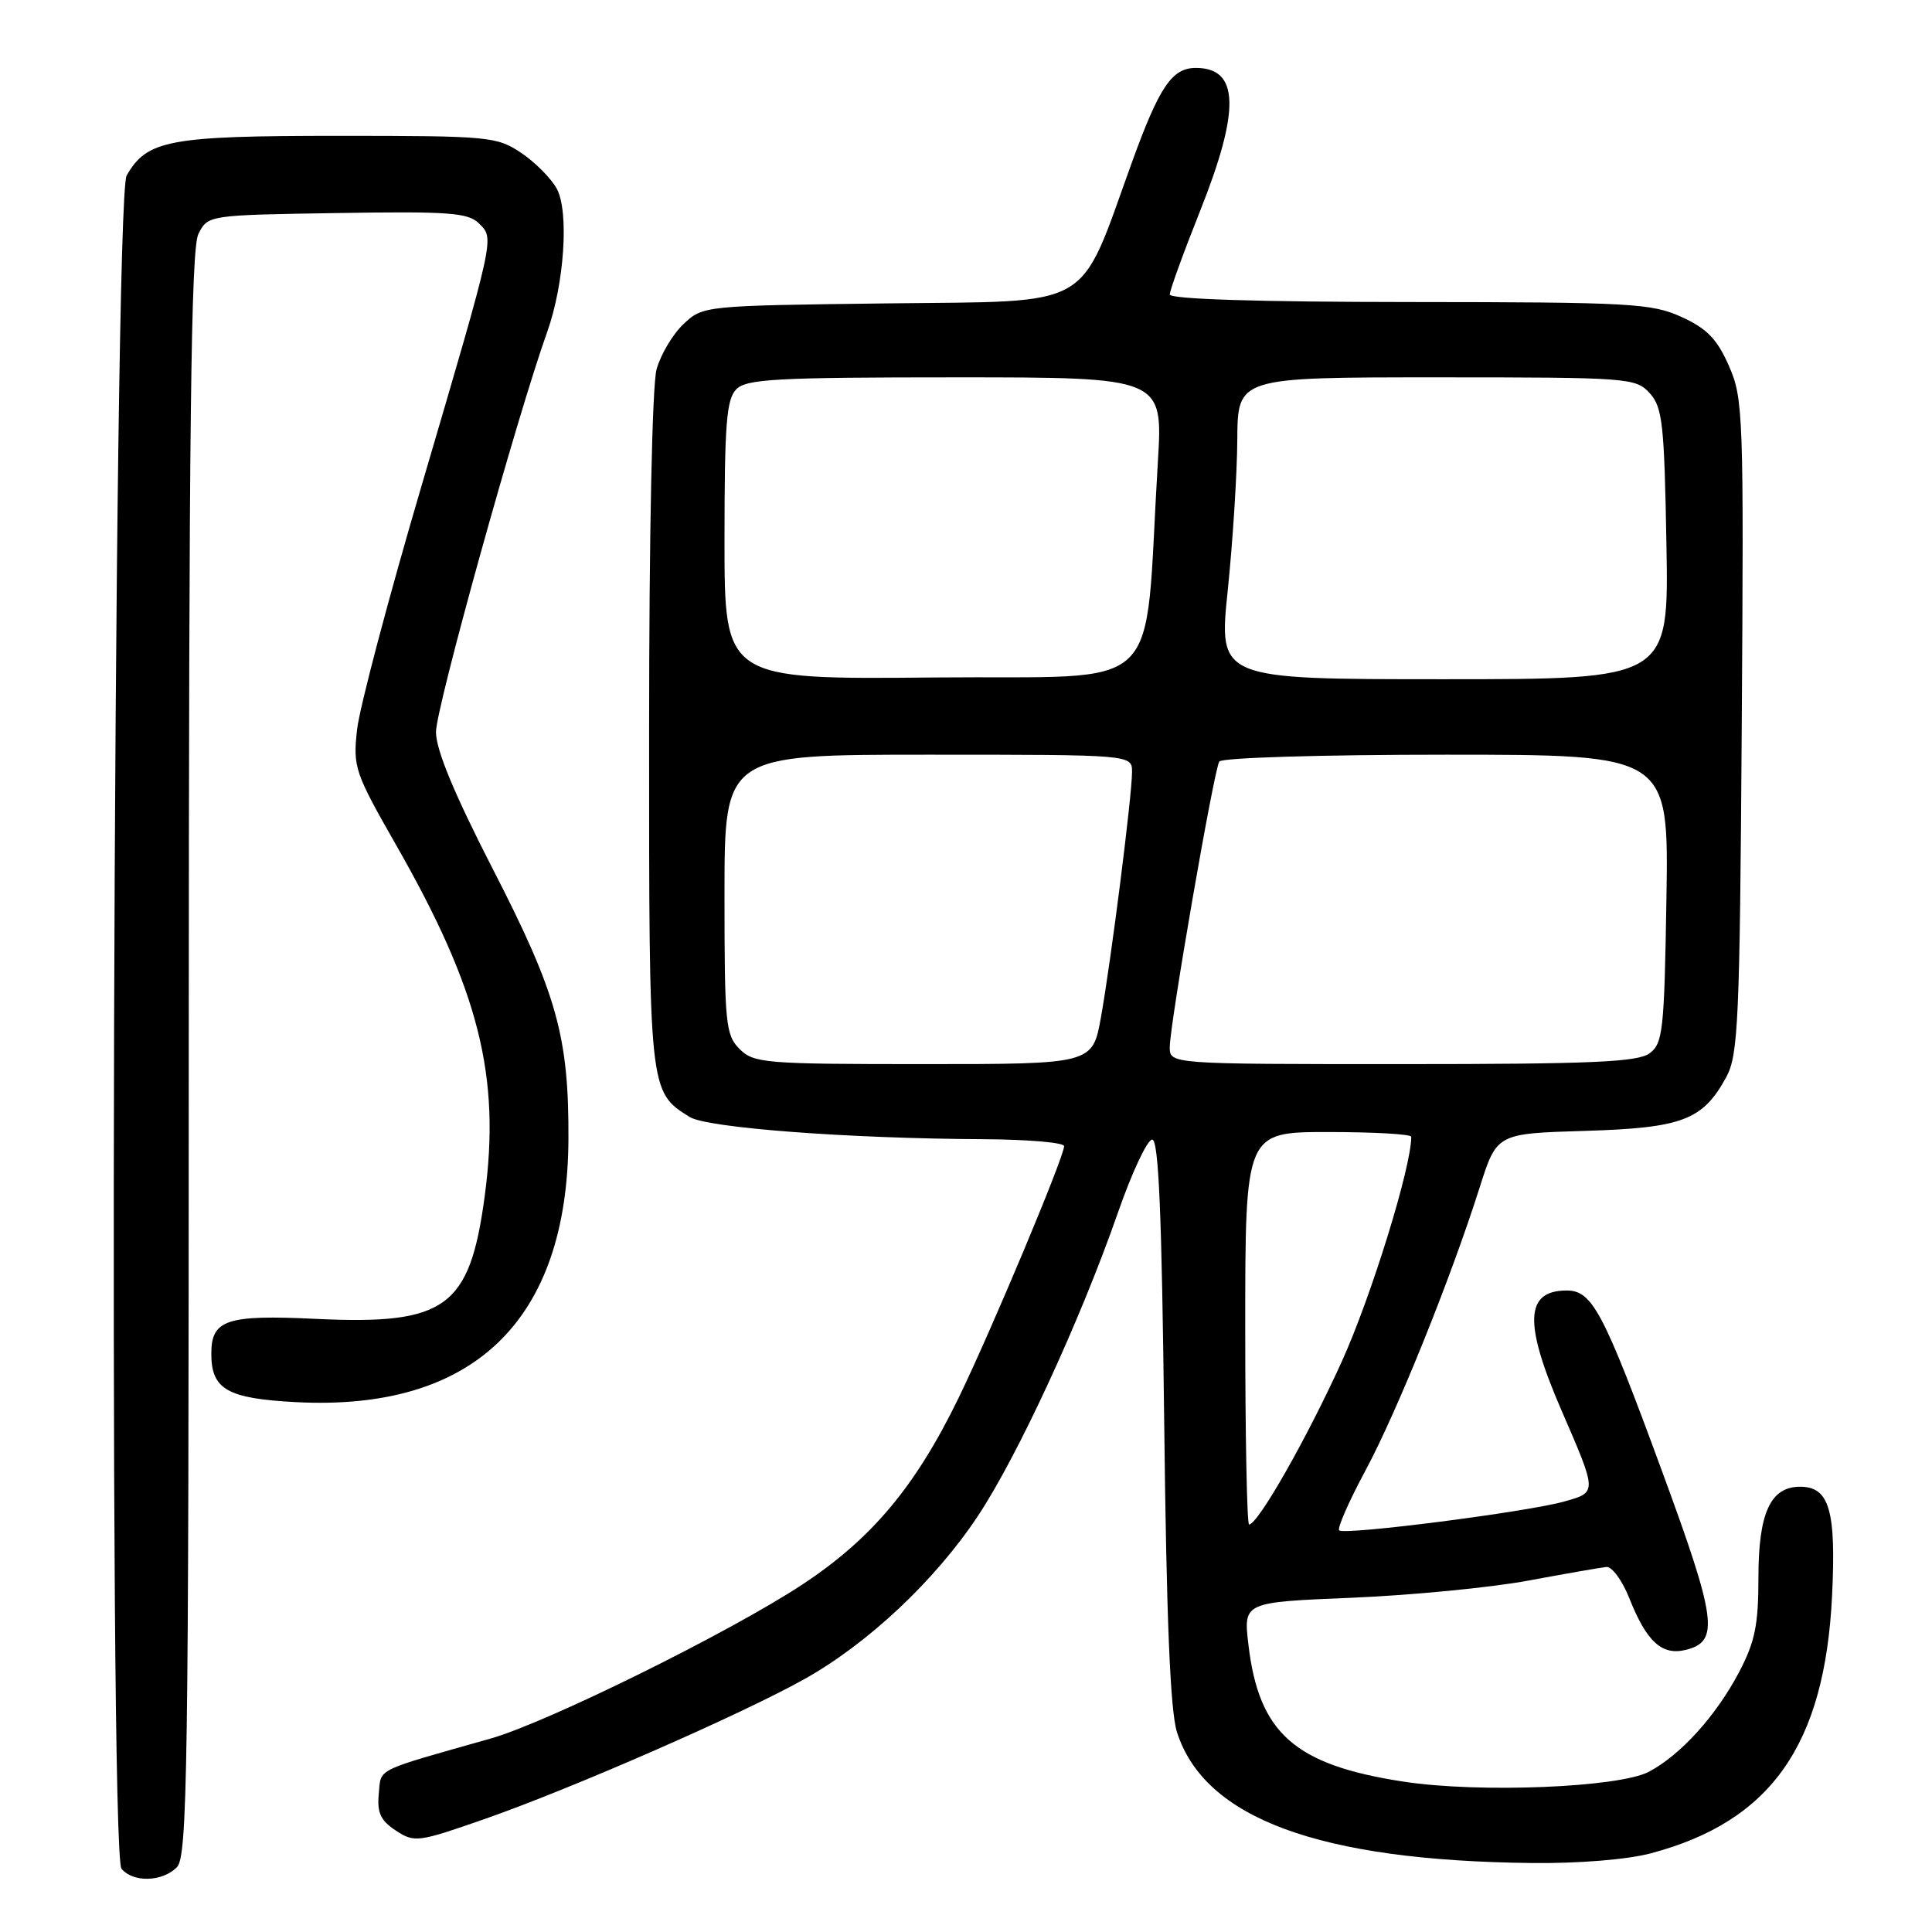 <?xml version="1.0" encoding="UTF-8" standalone="no"?>
<!DOCTYPE svg PUBLIC "-//W3C//DTD SVG 1.1//EN" "http://www.w3.org/Graphics/SVG/1.1/DTD/svg11.dtd" >
<svg xmlns="http://www.w3.org/2000/svg" xmlns:xlink="http://www.w3.org/1999/xlink" version="1.1" viewBox="0 0 256 256">
 <g >
 <path fill="currentColor"
d=" M 23.43 247.43 C 24.84 246.02 25.00 234.86 25.01 139.68 C 25.03 56.13 25.30 32.97 26.29 31.00 C 27.56 28.50 27.56 28.50 44.68 28.23 C 59.49 27.99 62.03 28.18 63.46 29.60 C 65.52 31.67 65.69 30.91 55.82 64.50 C 51.45 79.35 47.62 93.84 47.31 96.70 C 46.76 101.65 47.01 102.38 52.51 112.01 C 63.48 131.22 66.35 142.61 64.23 158.46 C 62.25 173.28 59.10 175.57 41.91 174.76 C 30.00 174.19 28.00 174.86 28.00 179.38 C 28.00 184.10 30.11 185.31 39.20 185.79 C 62.73 187.02 75.19 175.02 75.32 151.00 C 75.39 137.38 73.80 131.68 65.29 115.13 C 60.20 105.21 57.77 99.37 57.77 97.00 C 57.75 93.85 68.51 55.15 72.50 44.00 C 74.77 37.65 75.42 28.09 73.79 25.03 C 73.06 23.67 70.95 21.53 69.09 20.28 C 65.83 18.09 64.90 18.00 44.80 18.00 C 22.38 18.00 19.47 18.55 16.78 23.26 C 15.01 26.35 14.35 245.51 16.10 247.62 C 17.63 249.47 21.49 249.37 23.43 247.43 Z  M 218.76 245.57 C 234.68 241.34 241.80 231.20 242.76 211.42 C 243.31 200.11 242.39 197.00 238.52 197.00 C 234.59 197.00 233.00 200.47 233.00 209.07 C 233.00 215.34 232.54 217.57 230.42 221.60 C 227.38 227.36 222.70 232.53 218.50 234.76 C 214.55 236.86 196.00 237.61 186.00 236.08 C 171.55 233.87 166.80 229.68 165.42 217.90 C 164.76 212.30 164.76 212.30 179.13 211.71 C 187.03 211.38 197.55 210.36 202.50 209.44 C 207.45 208.52 212.11 207.71 212.85 207.63 C 213.59 207.56 214.95 209.41 215.88 211.74 C 218.18 217.55 220.22 219.41 223.40 218.61 C 227.86 217.50 227.47 214.62 220.18 194.81 C 212.44 173.75 210.98 171.00 207.60 171.00 C 202.08 171.00 201.88 175.27 206.87 186.80 C 211.66 197.84 211.65 197.72 207.30 198.95 C 202.41 200.34 178.12 203.45 177.45 202.78 C 177.17 202.50 178.73 198.95 180.91 194.89 C 185.09 187.13 192.22 169.45 196.06 157.35 C 198.33 150.20 198.33 150.20 209.96 149.85 C 222.91 149.46 225.62 148.44 228.73 142.74 C 230.33 139.81 230.53 135.41 230.79 96.23 C 231.07 54.82 230.99 52.78 229.08 48.46 C 227.52 44.91 226.16 43.52 222.79 41.99 C 218.83 40.19 216.06 40.04 186.75 40.02 C 166.70 40.01 155.00 39.64 155.00 39.02 C 155.00 38.48 156.80 33.52 159.00 28.00 C 164.37 14.52 164.21 9.00 158.45 9.00 C 155.30 9.00 153.62 11.48 149.99 21.50 C 142.82 41.30 145.31 39.86 117.59 40.20 C 93.29 40.50 93.14 40.51 90.58 42.93 C 89.16 44.26 87.55 46.96 87.00 48.93 C 86.42 51.04 86.01 70.58 86.01 96.85 C 86.00 144.73 85.99 144.63 91.37 148.00 C 93.68 149.45 112.29 150.86 130.25 150.95 C 136.16 150.98 141.00 151.39 141.00 151.87 C 141.00 153.30 131.36 176.29 127.03 185.21 C 121.30 196.98 115.53 203.88 106.31 209.96 C 96.76 216.26 72.50 228.25 65.00 230.37 C 49.43 234.78 50.53 234.24 50.19 237.69 C 49.95 240.20 50.43 241.23 52.45 242.56 C 54.92 244.18 55.39 244.11 64.16 241.05 C 75.71 237.02 98.20 227.18 106.57 222.50 C 115.01 217.78 123.89 209.44 129.56 200.90 C 134.82 192.99 143.16 174.94 148.11 160.74 C 149.97 155.39 152.02 151.01 152.67 151.00 C 153.53 151.00 153.94 160.79 154.26 188.25 C 154.56 214.52 155.06 226.68 155.95 229.50 C 159.59 240.95 174.77 246.55 203.00 246.86 C 209.21 246.93 215.65 246.40 218.76 245.57 Z  M 165.00 176.00 C 165.00 150.00 165.00 150.00 176.00 150.00 C 182.05 150.00 187.00 150.28 187.00 150.63 C 187.00 154.68 181.68 171.86 177.76 180.49 C 173.09 190.74 166.68 202.00 165.51 202.00 C 165.23 202.00 165.00 190.30 165.00 176.00 Z  M 98.00 139.00 C 96.14 137.14 96.00 135.67 96.00 118.50 C 96.00 100.00 96.00 100.00 123.00 100.00 C 150.00 100.00 150.00 100.00 150.00 102.29 C 150.00 105.40 147.26 127.03 145.89 134.75 C 144.77 141.00 144.77 141.00 122.39 141.00 C 101.33 141.00 99.88 140.88 98.00 139.00 Z  M 155.00 138.75 C 155.00 135.77 160.84 102.06 161.56 100.91 C 161.87 100.40 175.09 100.00 191.62 100.00 C 221.12 100.00 221.12 100.00 220.81 119.08 C 220.53 136.62 220.34 138.28 218.56 139.58 C 216.98 140.73 210.82 141.00 185.81 141.00 C 155.00 141.00 155.00 141.00 155.00 138.75 Z  M 96.00 71.59 C 96.00 56.15 96.26 52.89 97.57 51.57 C 98.92 50.22 102.97 50.00 126.63 50.00 C 154.11 50.00 154.11 50.00 153.42 61.25 C 151.51 92.75 154.92 89.47 123.75 89.77 C 96.00 90.03 96.00 90.03 96.00 71.59 Z  M 162.68 78.25 C 163.35 71.79 163.92 62.79 163.95 58.25 C 164.00 50.00 164.00 50.00 190.35 50.00 C 215.85 50.00 216.75 50.07 218.60 52.10 C 220.29 53.97 220.53 56.17 220.81 72.10 C 221.13 90.00 221.13 90.00 191.29 90.00 C 161.46 90.00 161.46 90.00 162.68 78.25 Z "/>
</g>
</svg>